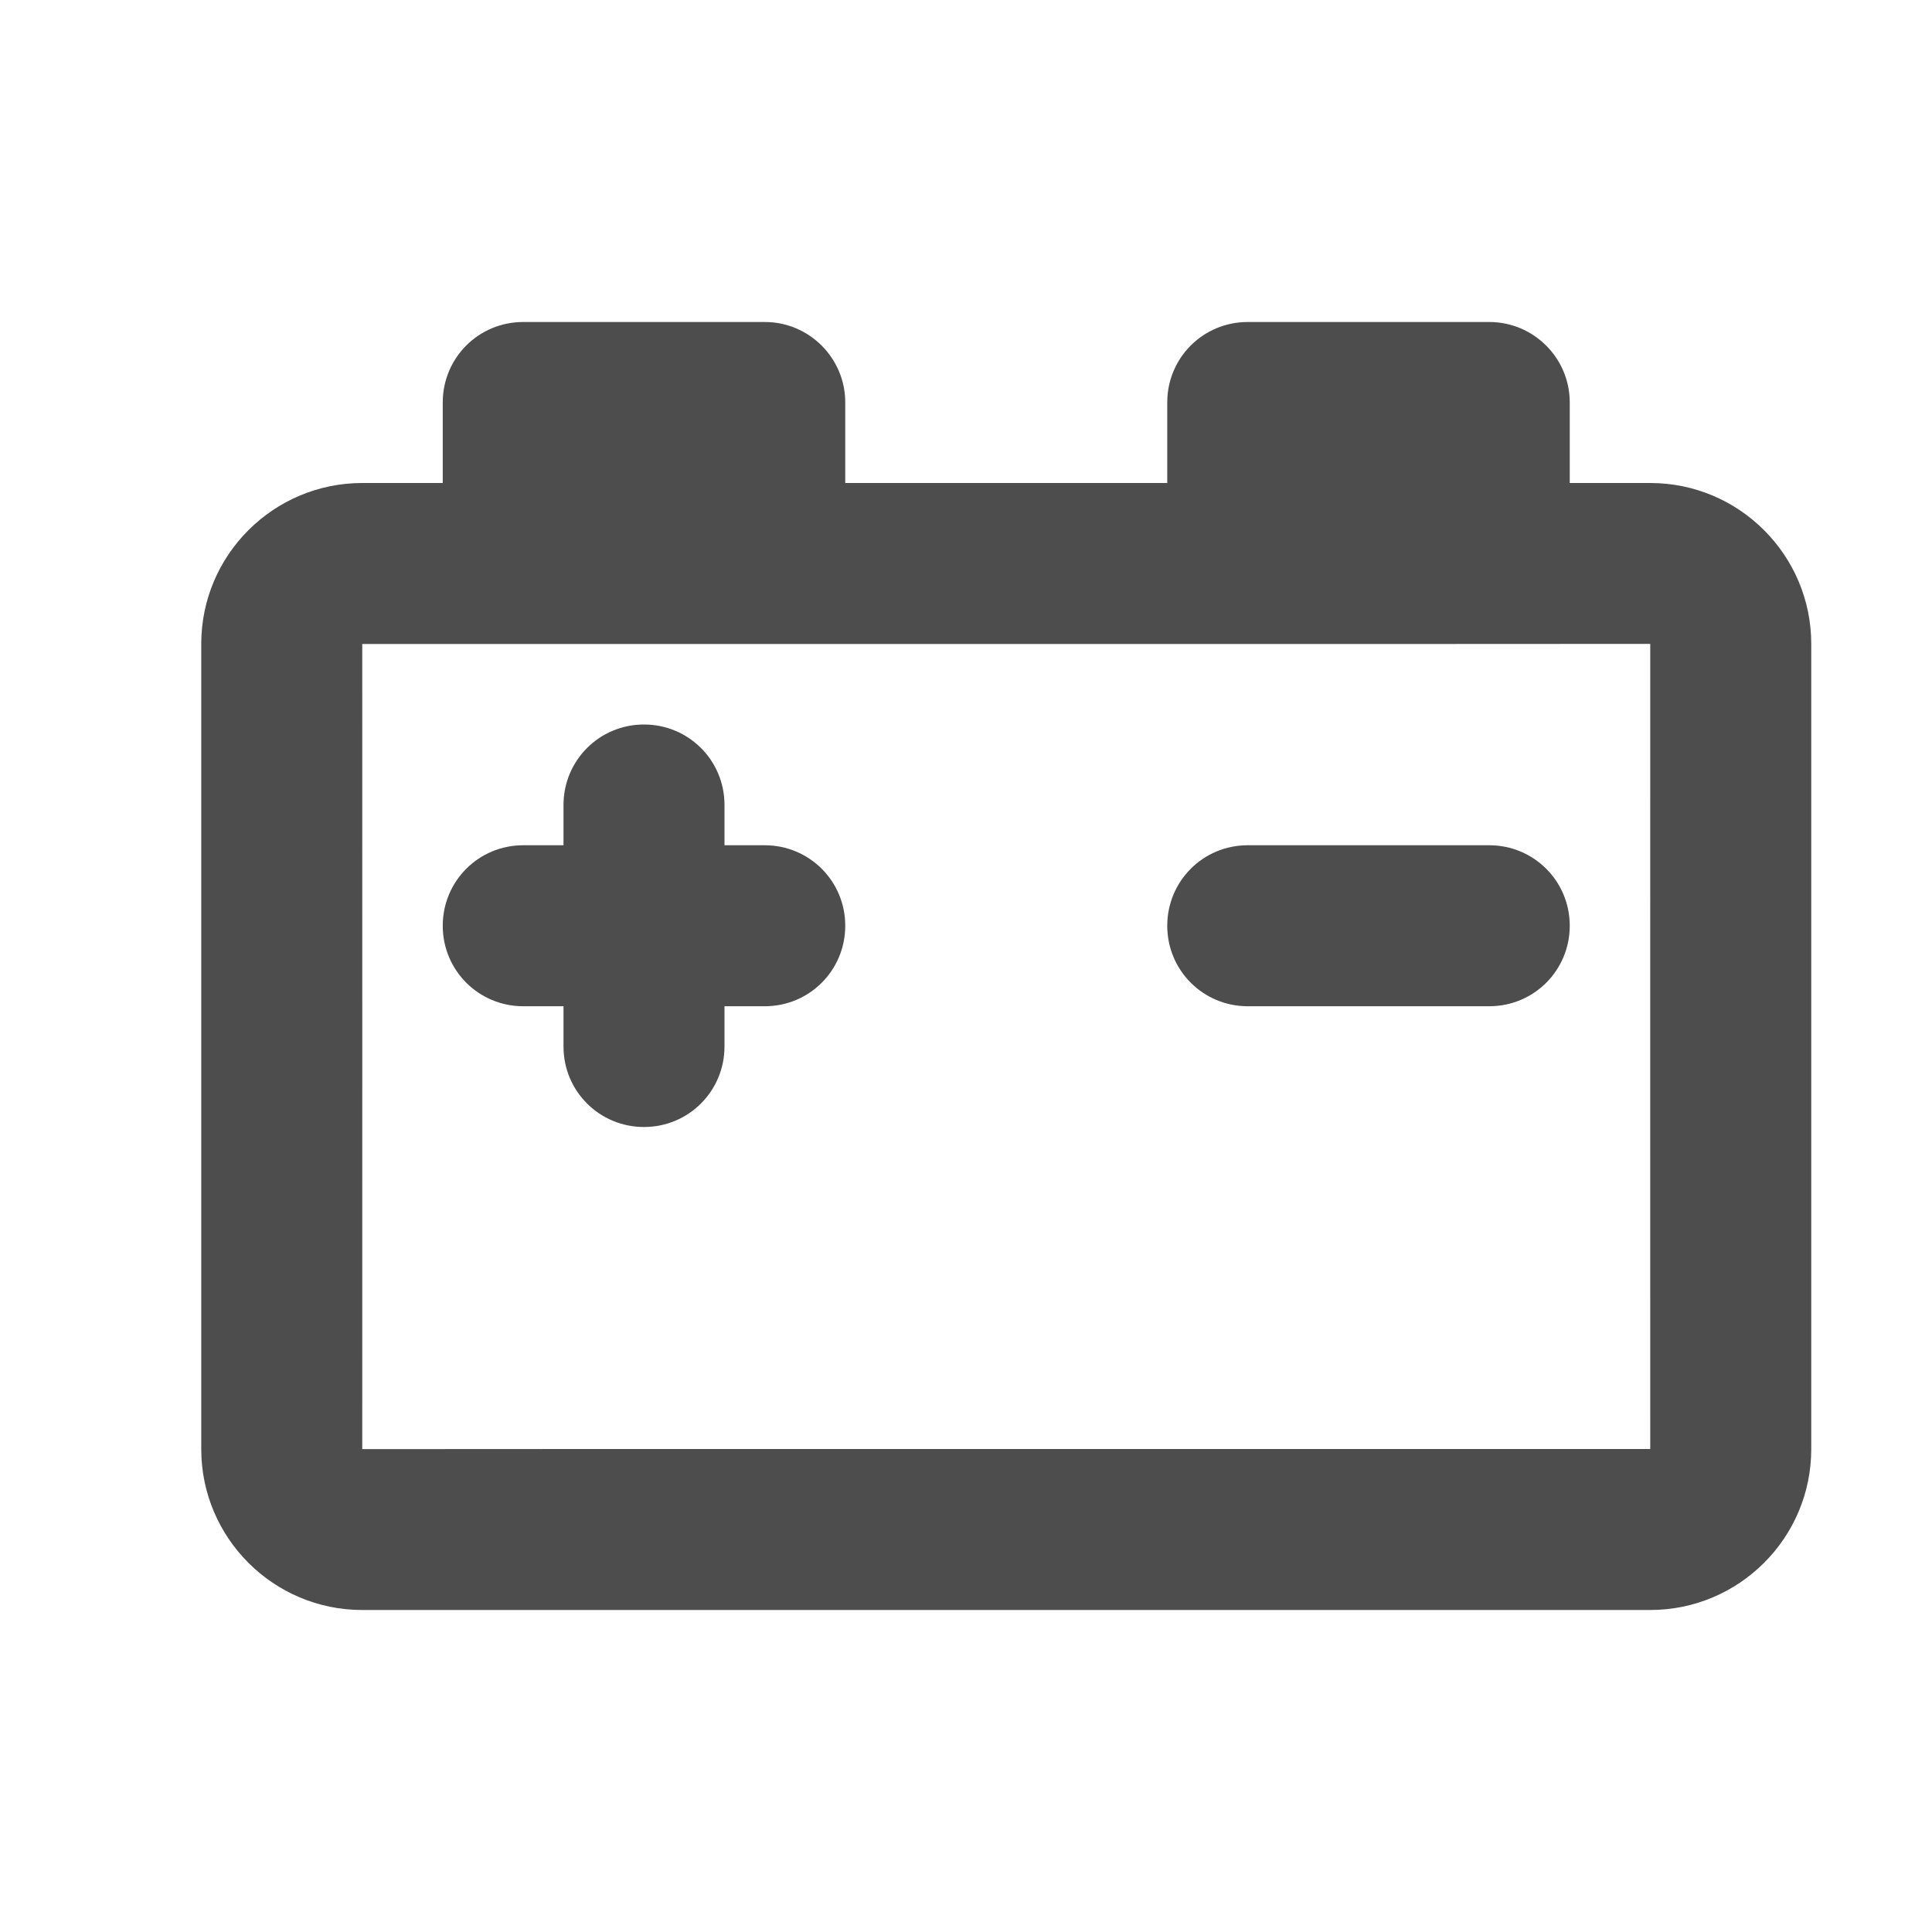 <?xml version="1.0" encoding="UTF-8"?>
<svg width="48px" height="48px" viewBox="0 0 48 48" version="1.1" xmlns="http://www.w3.org/2000/svg" xmlns:xlink="http://www.w3.org/1999/xlink">
    <!-- Generator: Sketch 40.1 (33804) - http://www.bohemiancoding.com/sketch -->
    <title>theicons.co/svg/tech-31</title>
    <desc>Created with Sketch.</desc>
    <defs></defs>
    <g id="The-Icons" stroke="none" stroke-width="1" fill="none" fill-rule="evenodd">
        <g id="v-1.0" transform="translate(-1216, -736)" fill="#4D4D4D">
            <g id="Tech" transform="translate(96, 656)">
                <g id="Car-Battery" transform="translate(1120, 80)">
                    <path d="M18,21 L18,20 C18,18.887 17.105,18 16,18 C14.888,18 14,18.895 14,20 L14,21 L13,21 C11.887,21 11,21.895 11,23 C11,24.112 11.895,25 13,25 L14,25 L14,26 C14,27.113 14.895,28 16,28 C17.112,28 18,27.105 18,26 L18,25 L19,25 C20.113,25 21,24.105 21,23 C21,21.888 20.105,21 19,21 L18,21 Z M21,12 L21,9.998 C21,8.898 20.105,8 19,8 L13,8 C11.887,8 11,8.894 11,9.998 L11,12 L9,12 C6.796,12 5,13.789 5,15.997 L5,36.003 C5,38.206 6.791,40 9,40 L41,40 C43.204,40 45,38.211 45,36.003 L45,15.997 C45,13.794 43.209,12 41,12 L39,12 L39,9.998 C39,8.898 38.105,8 37,8 L31,8 C29.887,8 29,8.894 29,9.998 L29,12 L21,12 Z M9,36.003 C9,35.998 41,36 41,36 C40.998,36 41,15.997 41,15.997 C41,16.002 9,16 9,16 C9.002,16 9,36.003 9,36.003 Z M29,23 C29,21.895 29.887,21 31,21 L37,21 C38.105,21 39,21.888 39,23 C39,24.105 38.113,25 37,25 L31,25 C29.895,25 29,24.112 29,23 Z" id="Rectangle-892"></path>
                </g>
            </g>
        </g>
    </g>
</svg>